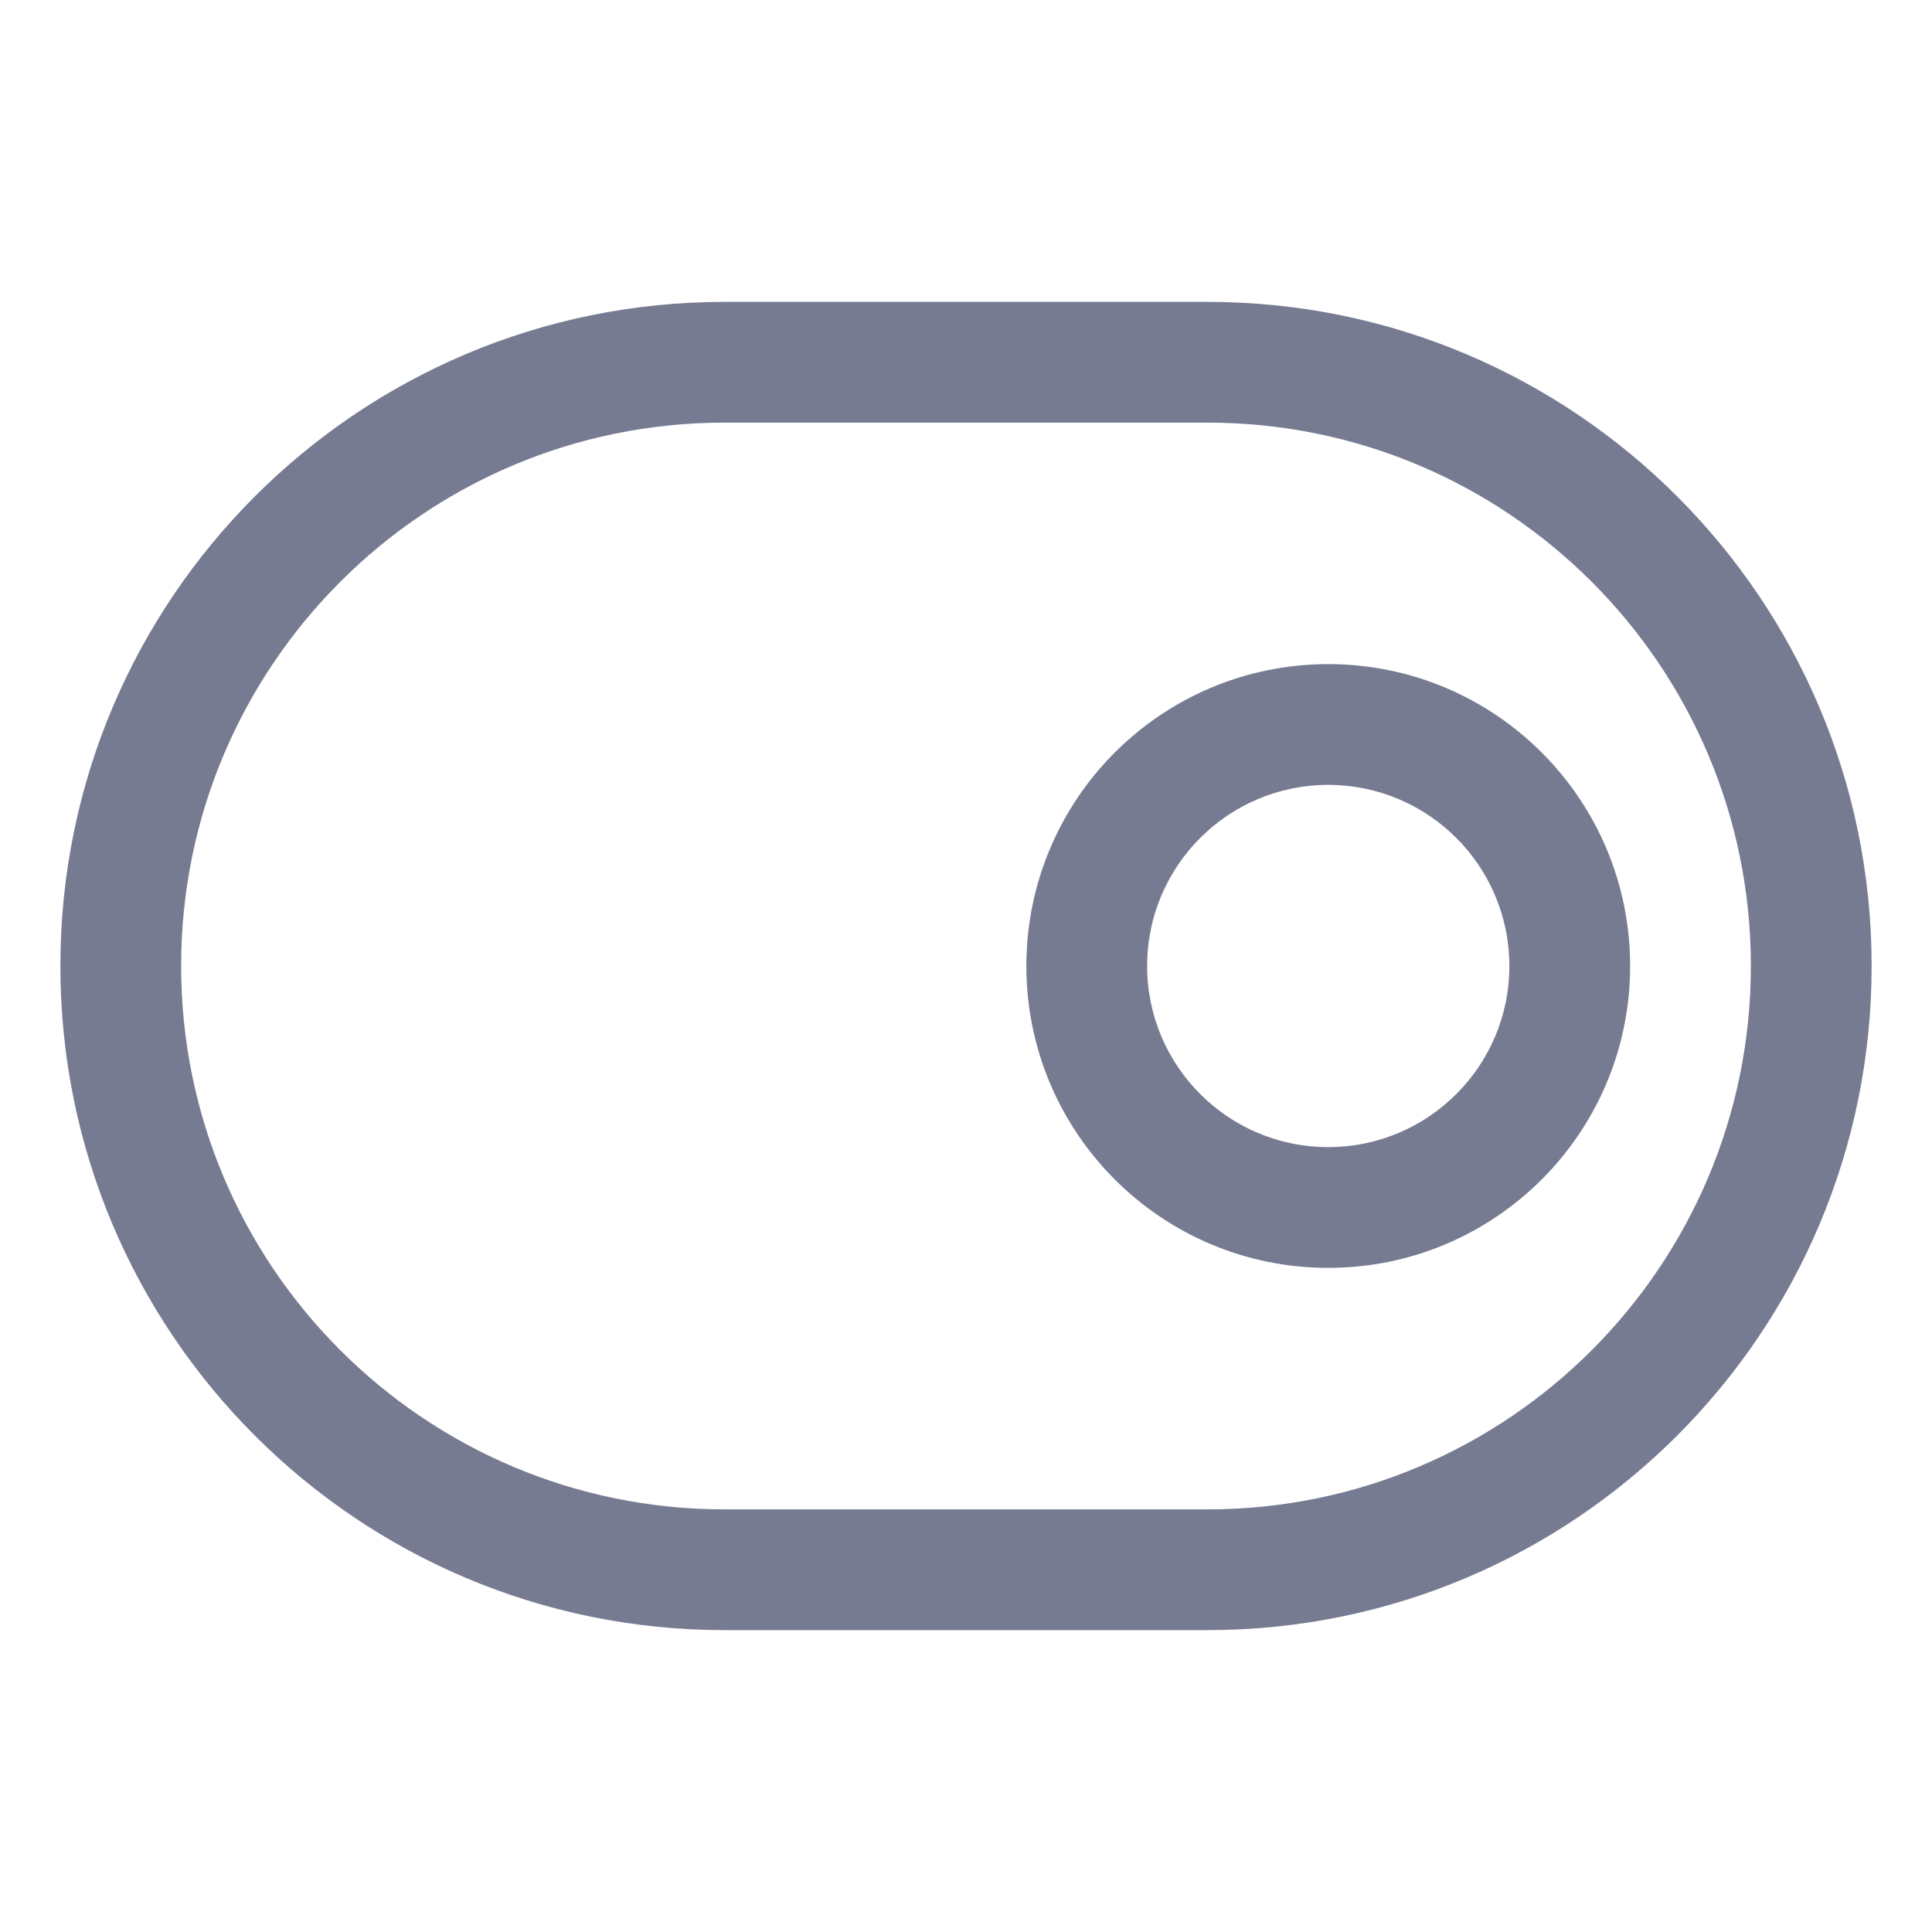 <svg width="16" height="16" viewBox="0 0 16 16" fill="none" xmlns="http://www.w3.org/2000/svg">
<path fill-rule="evenodd" clip-rule="evenodd" d="M6 2.5C2.962 2.5 0.5 4.962 0.5 8C0.5 11.038 2.962 13.5 6 13.5H10C13.038 13.5 15.5 11.038 15.5 8C15.5 4.962 13.038 2.5 10 2.5H6ZM1.5 8C1.5 5.515 3.515 3.5 6 3.5H10C12.485 3.5 14.5 5.515 14.5 8C14.5 10.485 12.485 12.5 10 12.5H6C3.515 12.5 1.5 10.485 1.5 8ZM9.5 8C9.5 7.172 10.172 6.5 11 6.5C11.828 6.5 12.5 7.172 12.5 8C12.5 8.828 11.828 9.5 11 9.5C10.172 9.5 9.5 8.828 9.5 8ZM11 5.5C9.619 5.5 8.5 6.619 8.5 8C8.5 9.381 9.619 10.5 11 10.5C12.381 10.5 13.5 9.381 13.5 8C13.5 6.619 12.381 5.5 11 5.5Z" fill="#777B92"/>
</svg>
